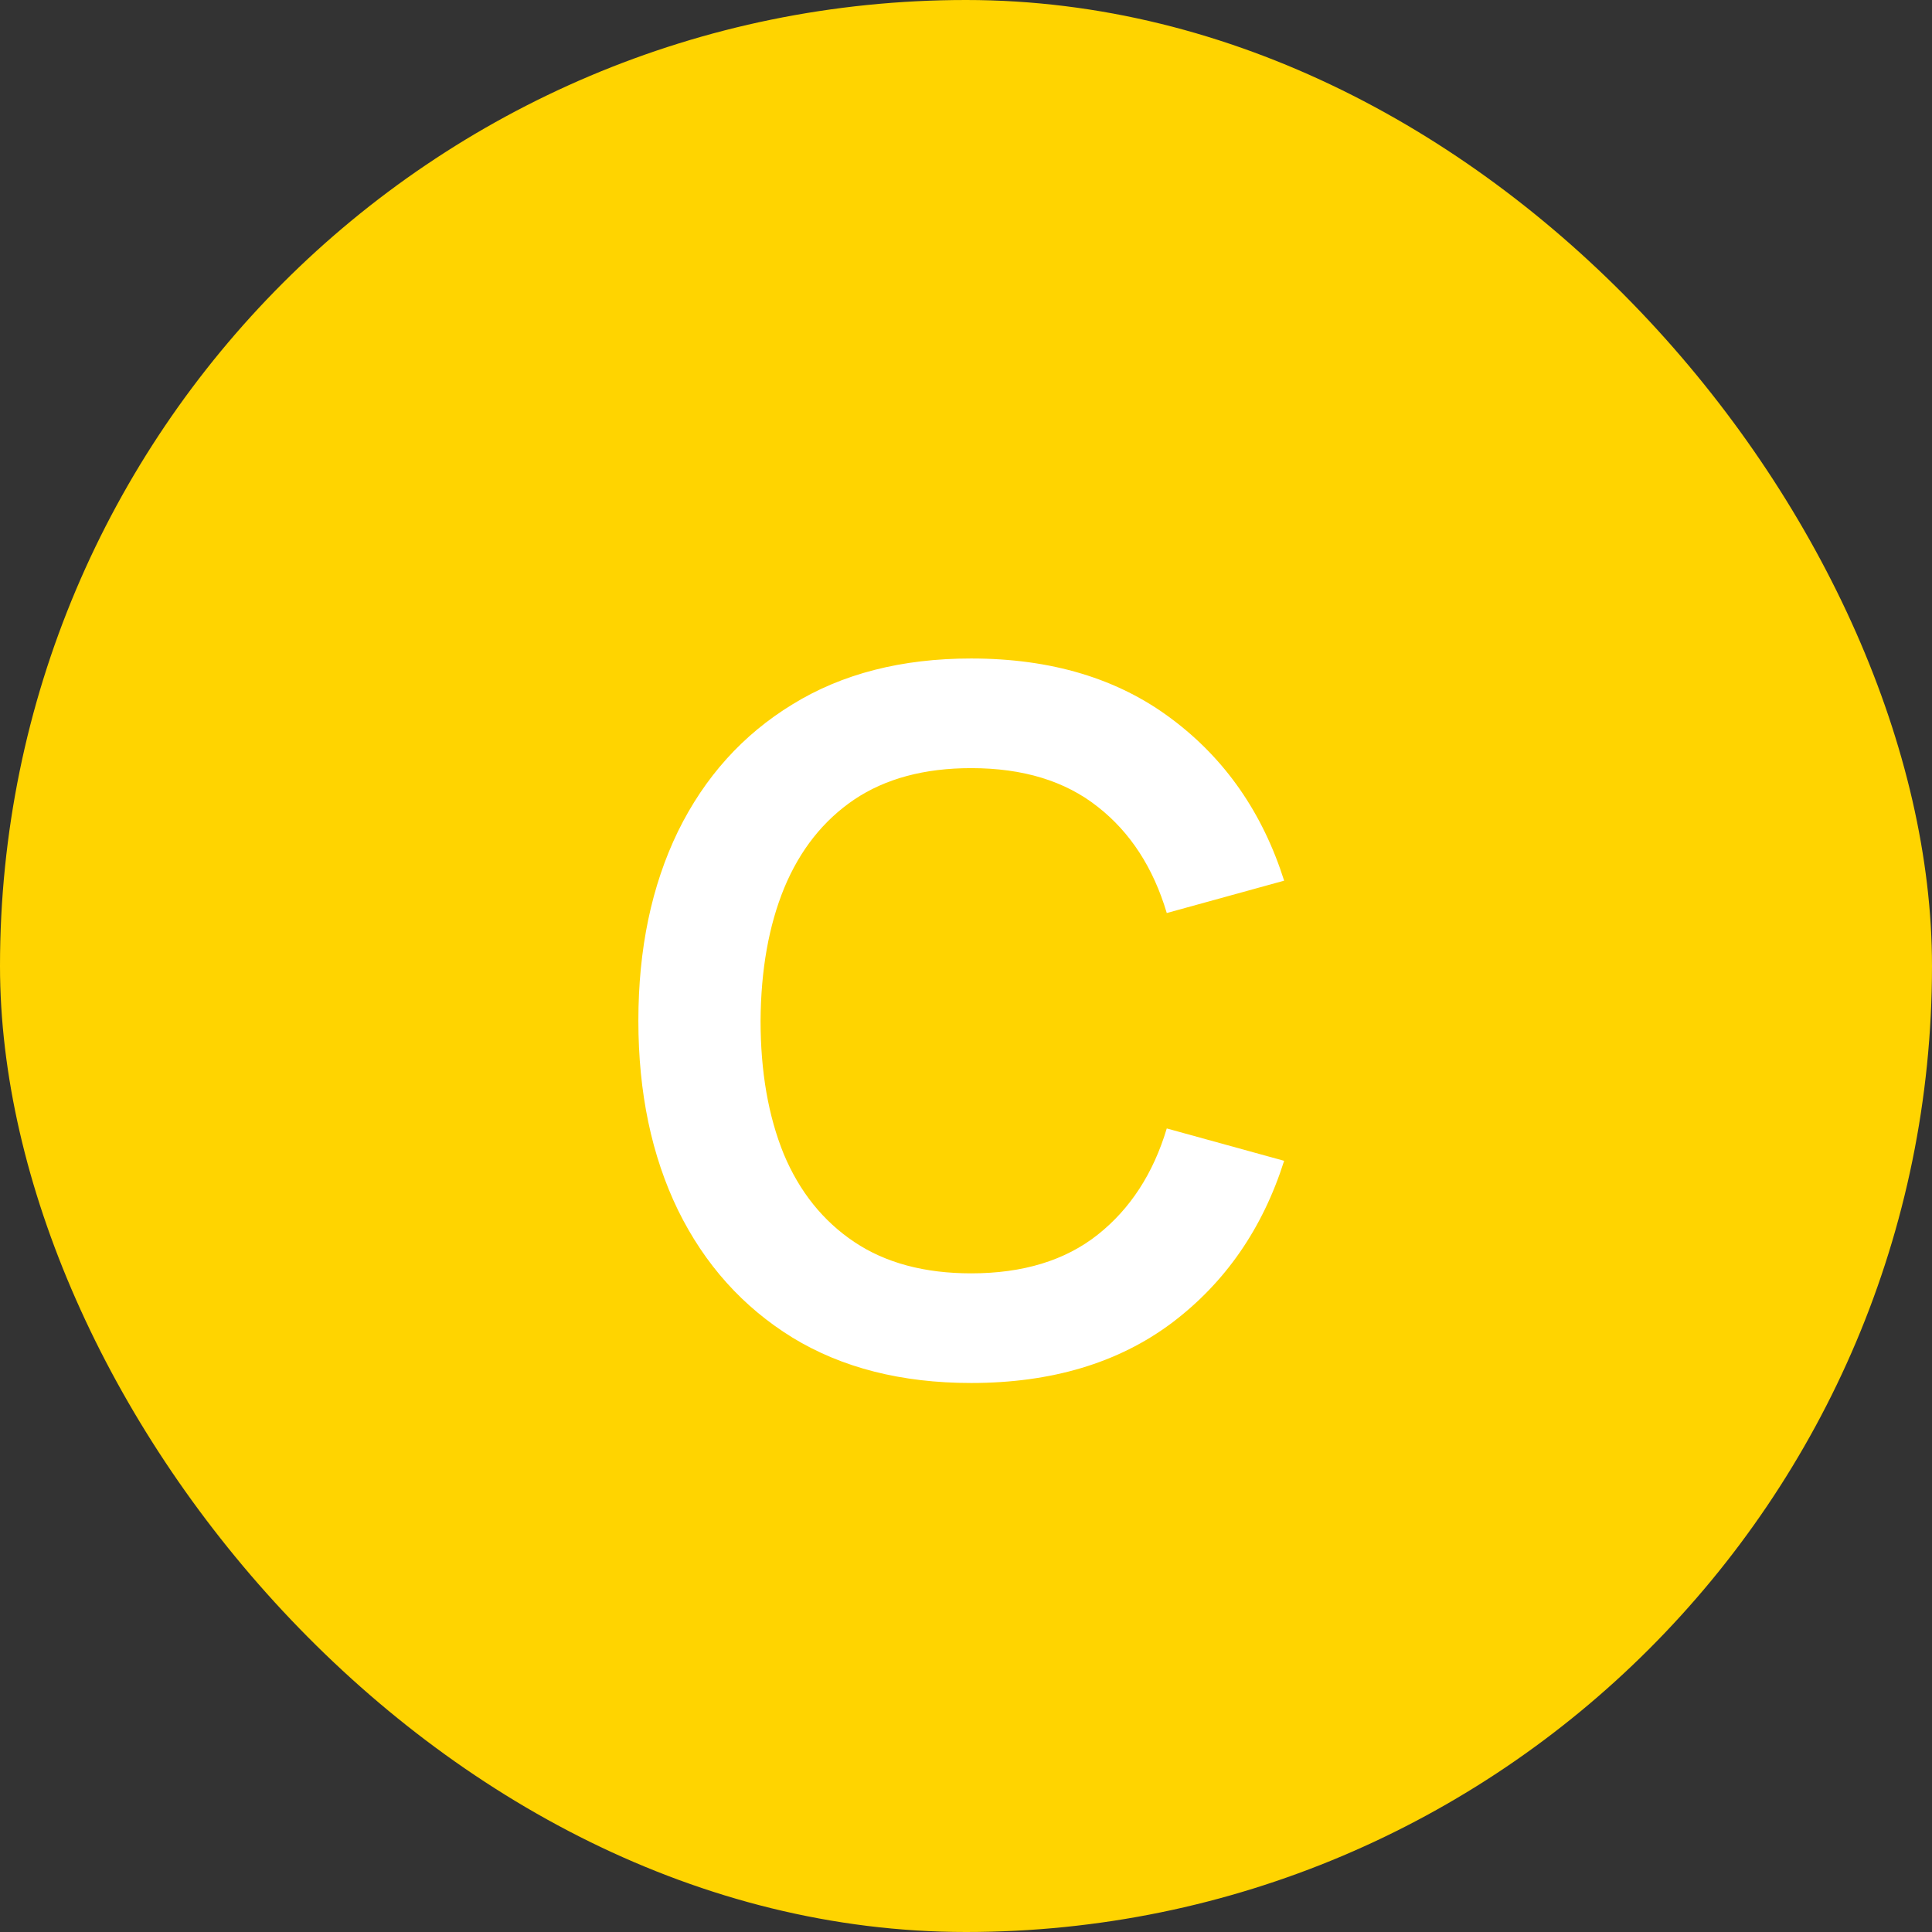 <svg width="24" height="24" viewBox="0 0 24 24" fill="none" xmlns="http://www.w3.org/2000/svg">
<rect x="0" y="0" width="24" height="24" fill="#333333" stroke="none"/>
<rect width="24" height="24" rx="12" fill="#FFD400"/>
<path d="M12.064 17.18C11.2 17.18 10.46 16.992 9.844 16.616C9.228 16.236 8.754 15.708 8.422 15.032C8.094 14.356 7.93 13.572 7.93 12.68C7.93 11.788 8.094 11.004 8.422 10.328C8.754 9.652 9.228 9.126 9.844 8.75C10.46 8.37 11.2 8.18 12.064 8.18C13.06 8.18 13.89 8.43 14.554 8.93C15.218 9.426 15.684 10.096 15.952 10.94L14.494 11.342C14.326 10.778 14.04 10.338 13.636 10.022C13.232 9.702 12.708 9.542 12.064 9.542C11.484 9.542 11 9.672 10.612 9.932C10.228 10.192 9.938 10.558 9.742 11.03C9.55 11.498 9.452 12.048 9.448 12.68C9.448 13.312 9.544 13.864 9.736 14.336C9.932 14.804 10.224 15.168 10.612 15.428C11 15.688 11.484 15.818 12.064 15.818C12.708 15.818 13.232 15.658 13.636 15.338C14.04 15.018 14.326 14.578 14.494 14.018L15.952 14.42C15.684 15.264 15.218 15.936 14.554 16.436C13.89 16.932 13.06 17.18 12.064 17.18Z" fill="white"/>
</svg>
